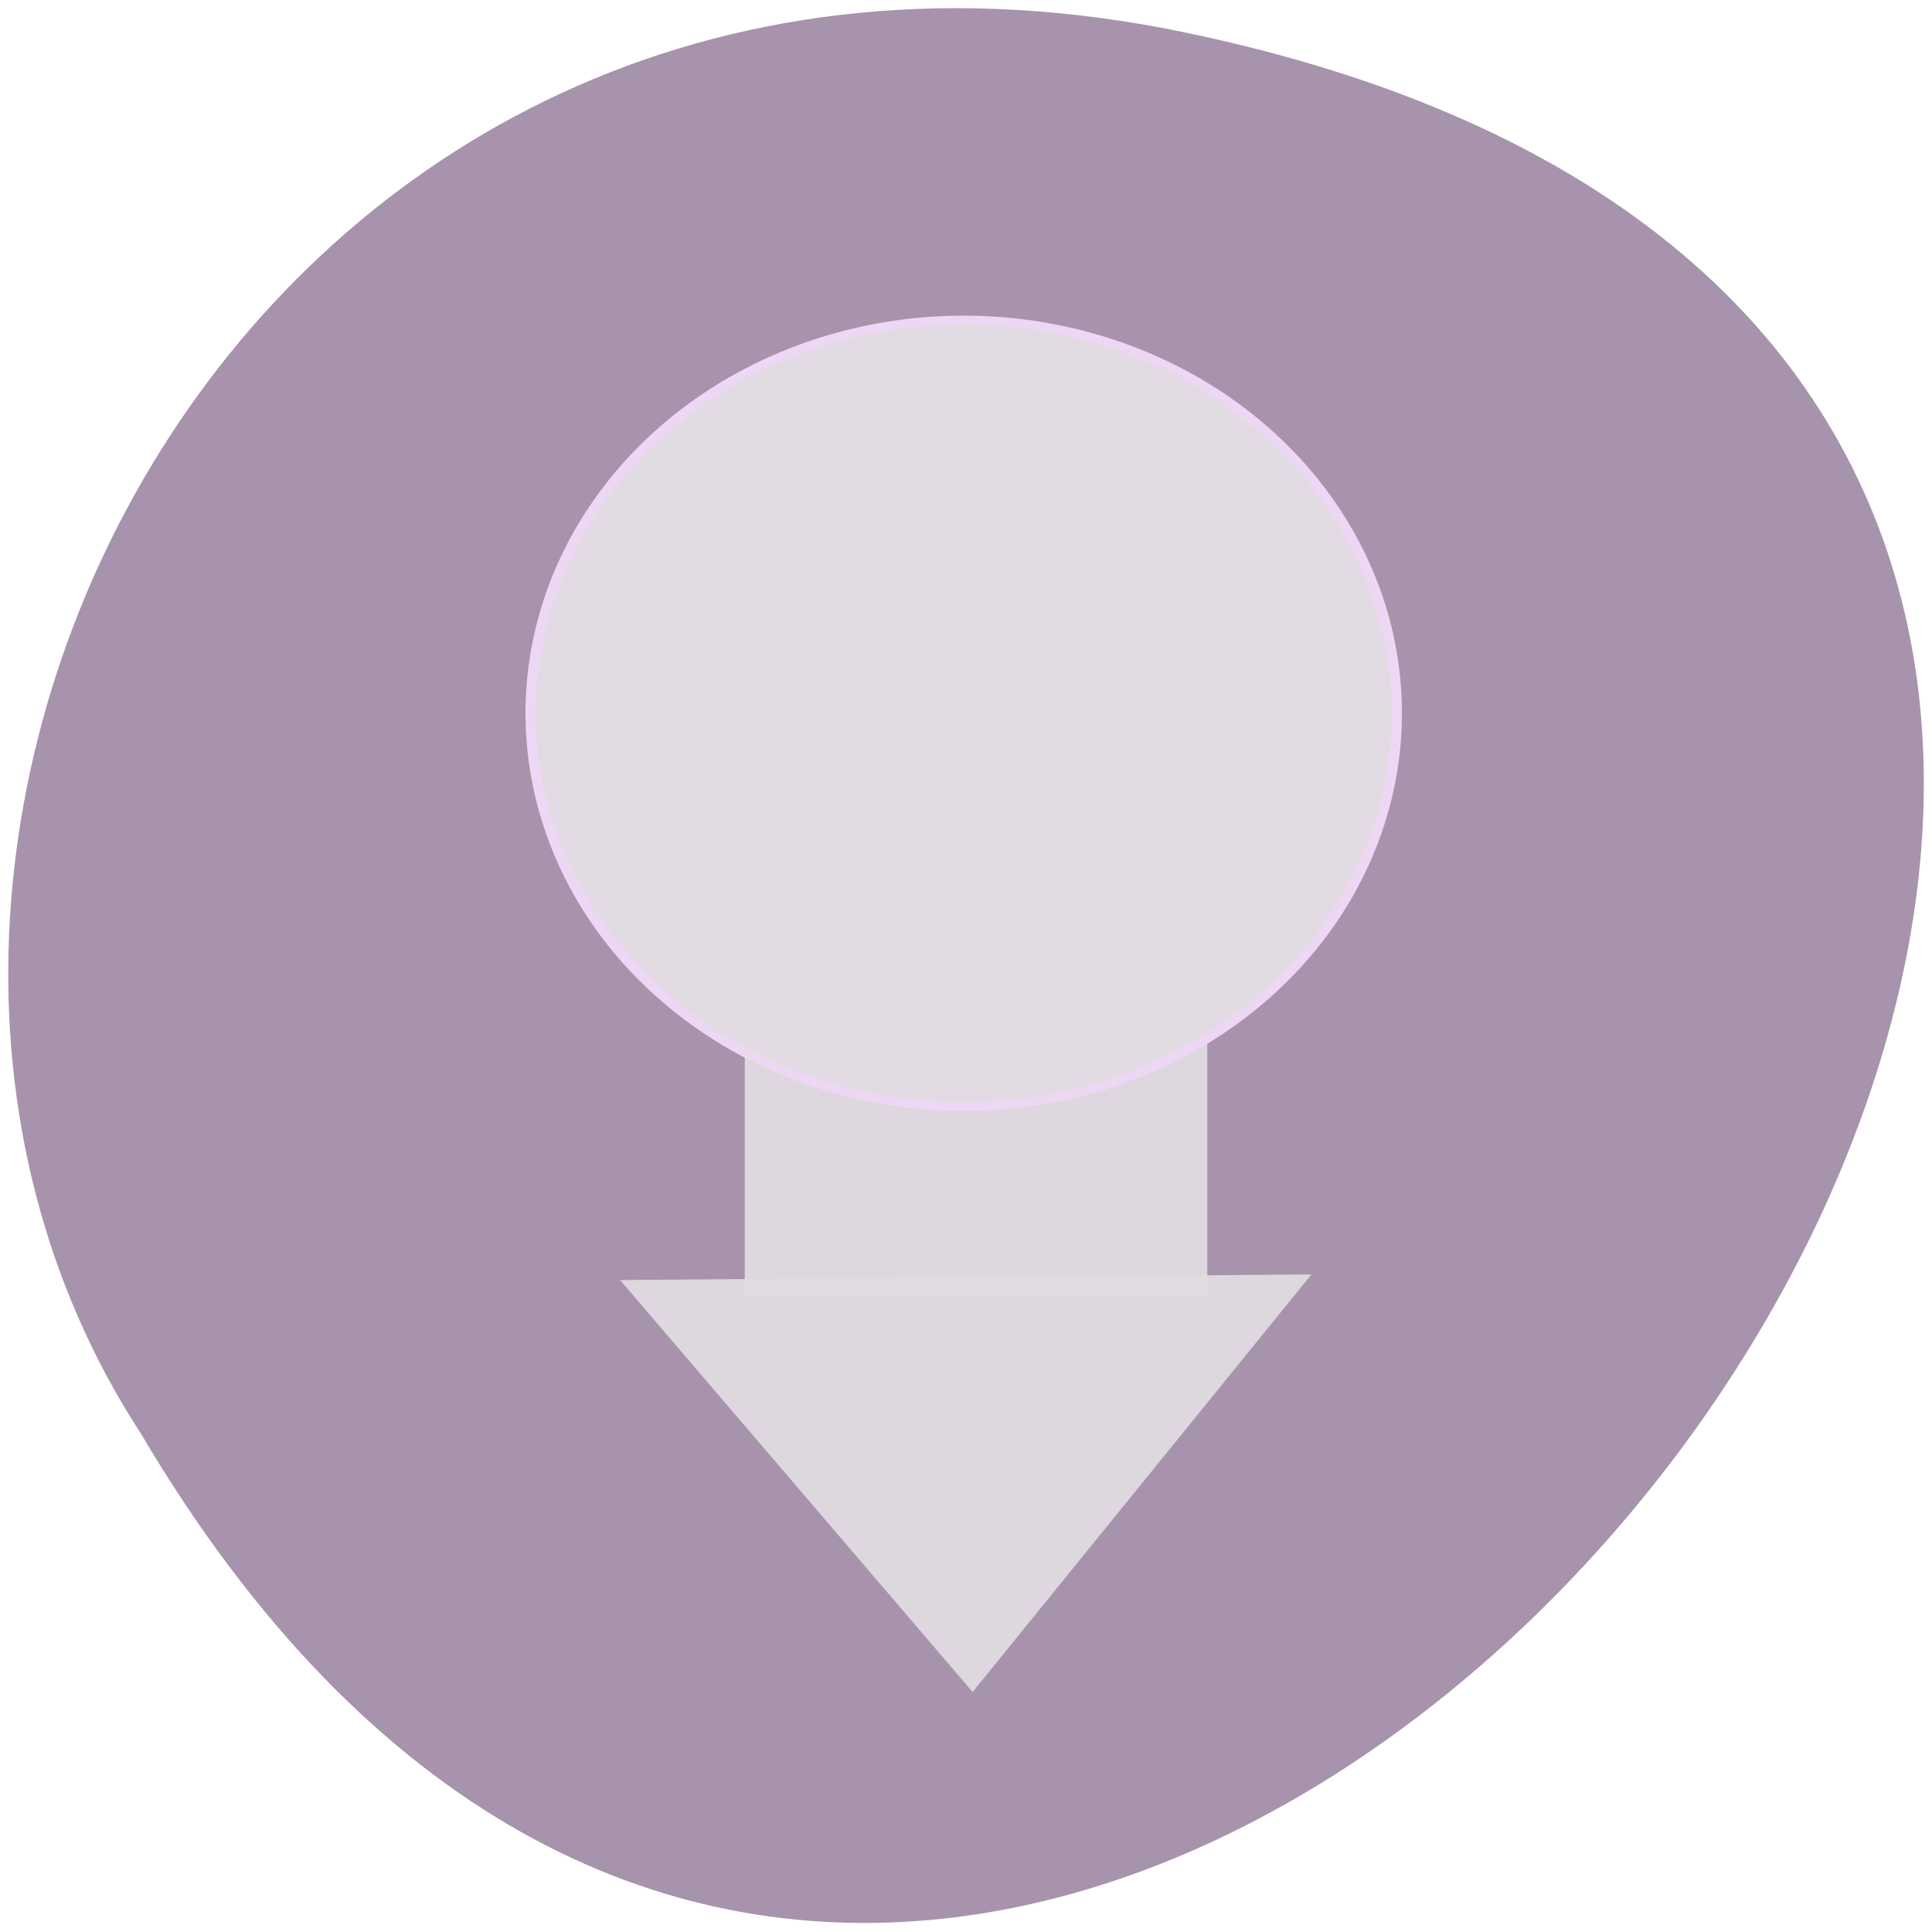 <svg xmlns="http://www.w3.org/2000/svg" viewBox="0 0 256 256"><path d="m 157.05 4.306 c 237.88 49.54 -17.492 390.35 -138.4 185.62 c -51.828 -79.53 16.06 -211.1 138.4 -185.62 z" fill="#a793ac" color="#000"/><g transform="matrix(0.723 0 0 0.788 45.24 47.821)" fill="#e2dbe3" fill-opacity="0.967"><path transform="matrix(1.112 0.5 -0.787 0.707 127.94 38.488)" d="M 116.3,179.91 73.832,160.951 31.364,141.992 69.017,114.693 106.67,87.394 l 4.815,46.26 z" opacity="0.97"/><path d="m 73.913 58.17 h 84.78 v 98.91 h -84.78 z" opacity="0.97"/></g><path d="m 187.31 91.73 a 42.07 46.08 0 1 1 -84.14 0 42.07 46.08 0 1 1 84.14 0 z" transform="matrix(1.364 0 0 1.131 -70.41 -9.24)" fill="#e2dbe3" stroke="#eed7f4" fill-rule="evenodd"/></svg>